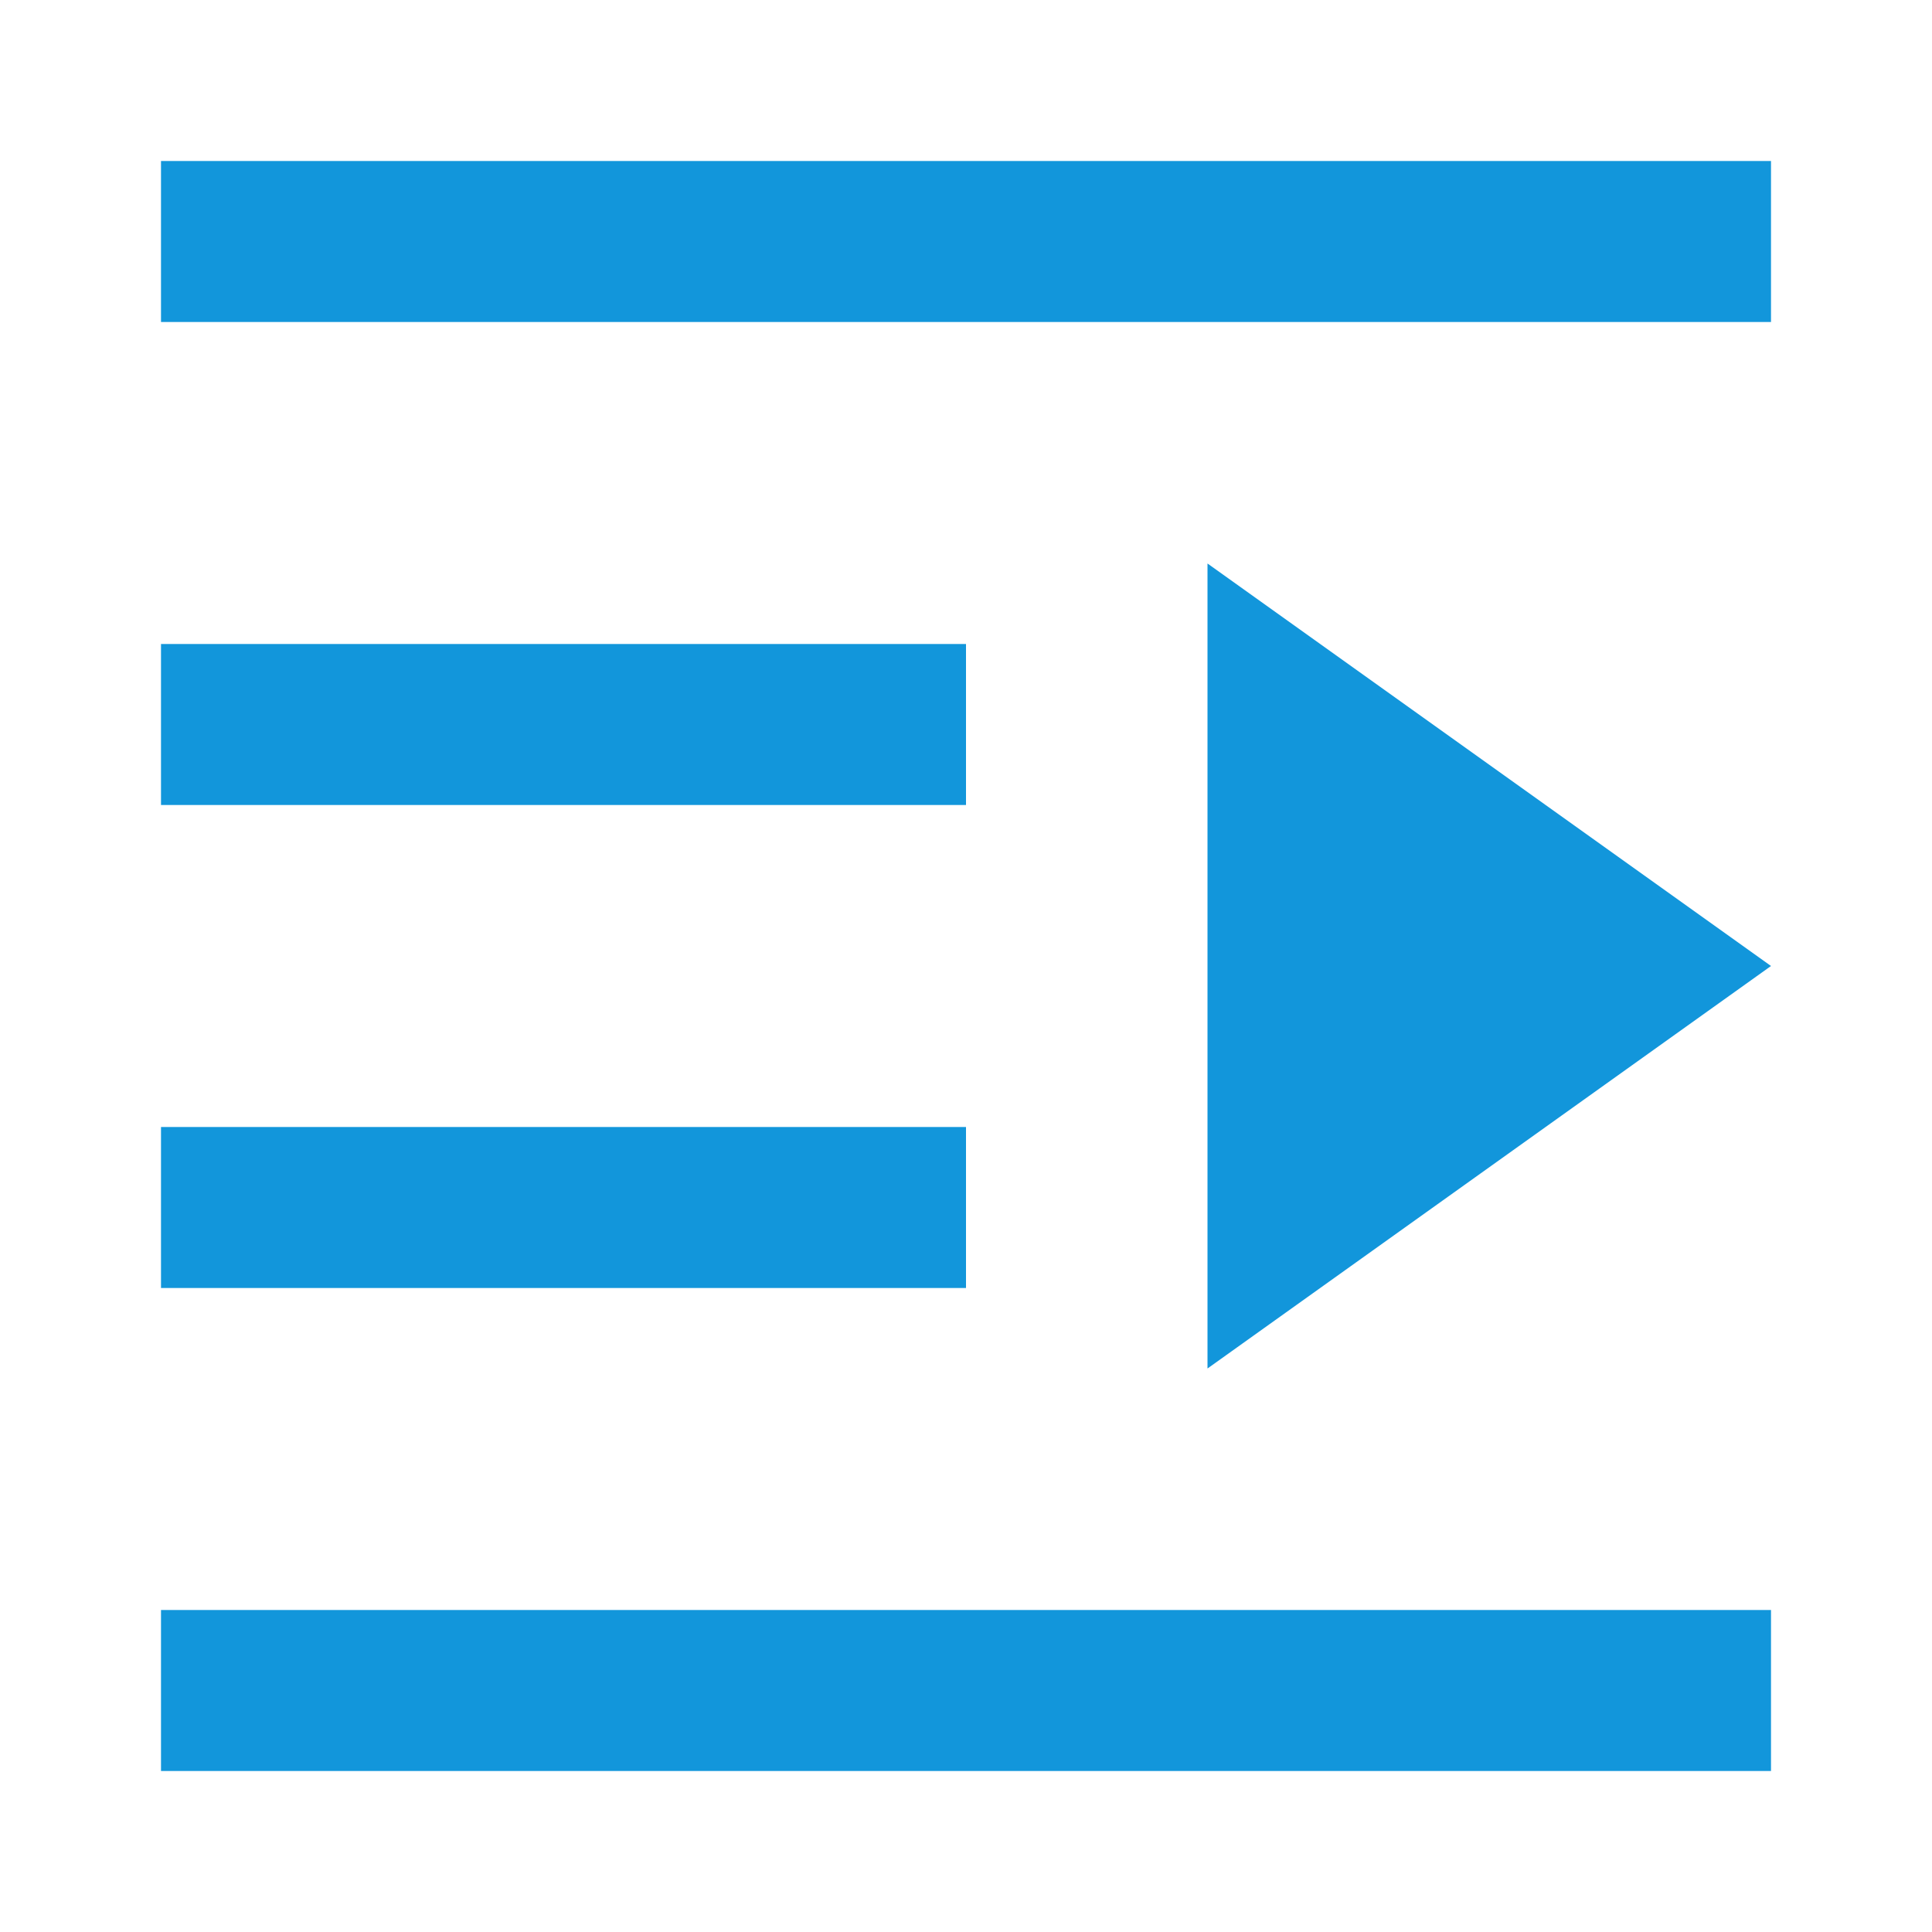 <?xml version="1.0" standalone="no"?><!DOCTYPE svg PUBLIC "-//W3C//DTD SVG 1.1//EN" "http://www.w3.org/Graphics/SVG/1.1/DTD/svg11.dtd"><svg t="1584584196007" class="icon" viewBox="0 0 1024 1024" version="1.1" xmlns="http://www.w3.org/2000/svg" p-id="5022" xmlns:xlink="http://www.w3.org/1999/xlink" width="200" height="200"><defs><style type="text/css"></style></defs><path d="M85.333 85.333h853.333v85.333H85.333zM938.667 512l-298.667 213.333V298.667zM85.333 341.333h426.667v85.333H85.333zM85.333 597.333h426.667v85.333H85.333zM85.333 853.333h853.333v85.333H85.333z" p-id="5023" fill="#1296db"></path></svg>